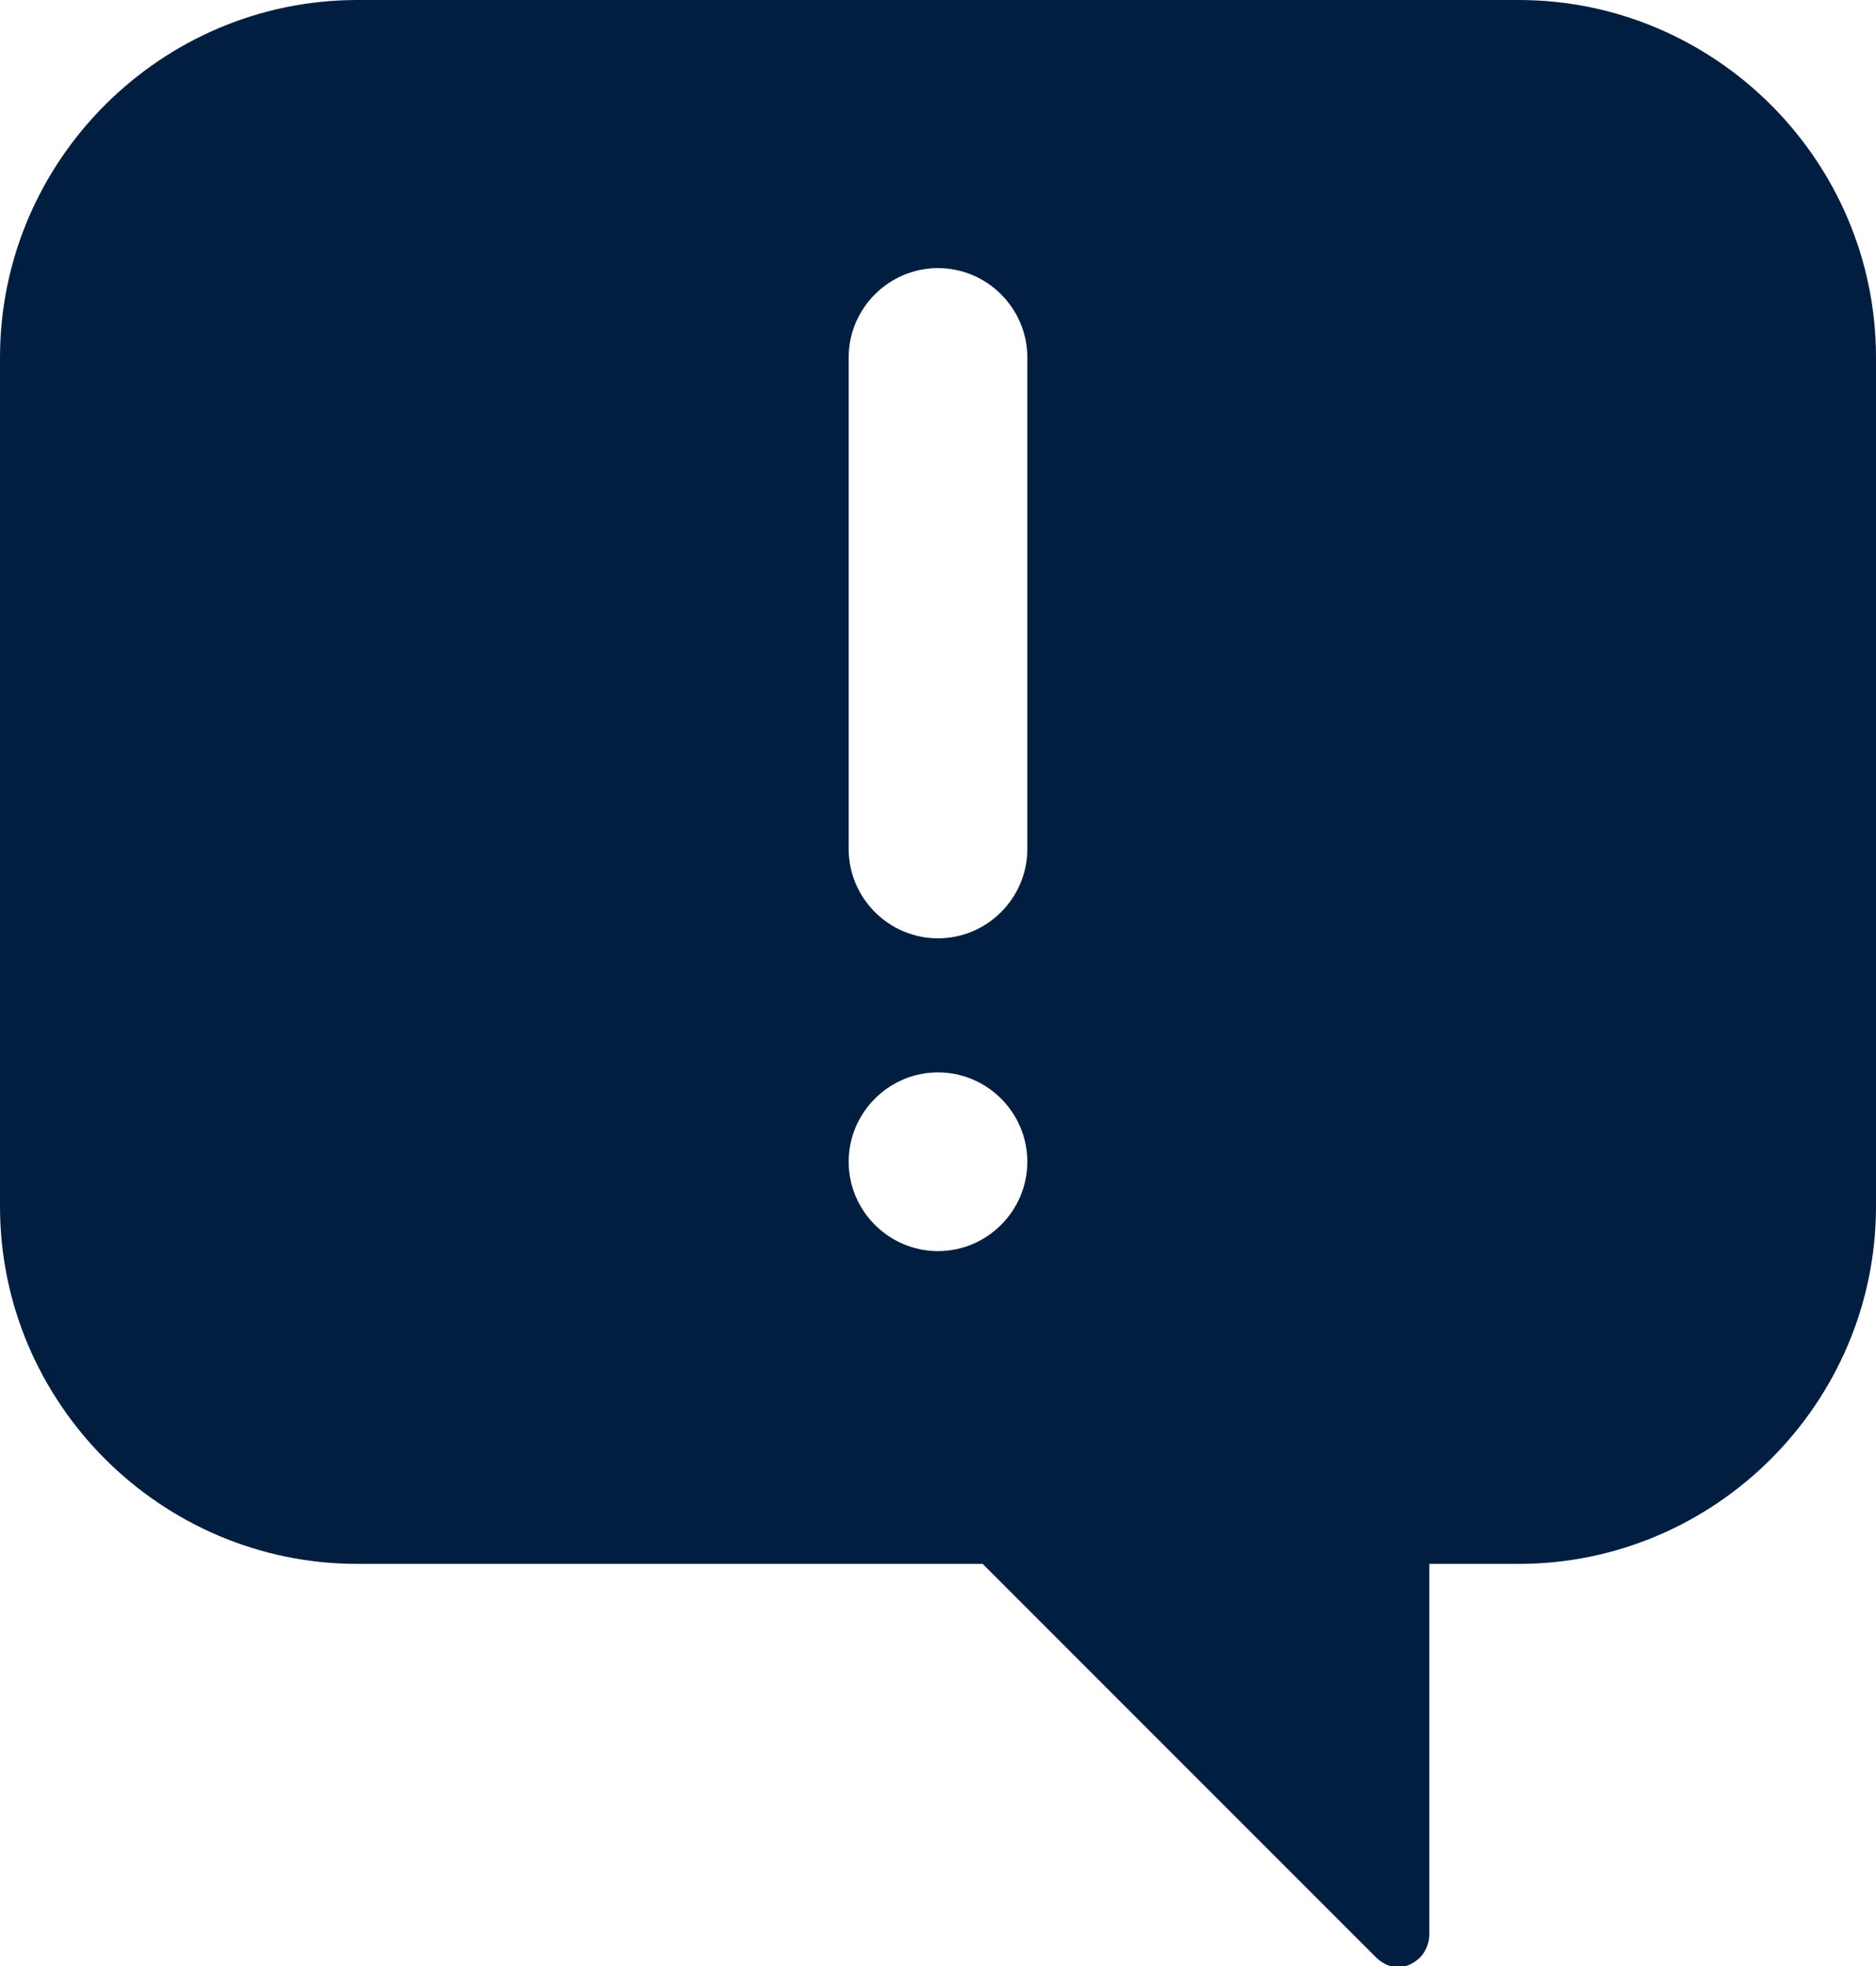 <?xml version="1.0" encoding="utf-8"?>
<!-- Generator: Adobe Illustrator 25.0.0, SVG Export Plug-In . SVG Version: 6.00 Build 0)  -->
<svg version="1.1" id="Layer_1" xmlns="http://www.w3.org/2000/svg" xmlns:xlink="http://www.w3.org/1999/xlink" x="0px" y="0px"
	 viewBox="0 0 42 44" style="enable-background:new 0 0 42 44;" xml:space="preserve">
<style type="text/css">
	.st0{fill:#011E41;}
</style>
<g id="Layer_2_1_">
	<g id="Icons">
		<path class="st0" d="M34,0H8C3.6,0,0,3.6,0,8c0,0,0,0,0,0v19c0,4.4,3.6,8,8,8c0,0,0,0,0,0h14l8.8,8.8c0.3,0.3,0.7,0.3,1,0
			c0.1-0.1,0.2-0.3,0.2-0.5V35h2c4.4,0,8-3.6,8-8c0,0,0,0,0,0V8C42,3.6,38.4,0,34,0C34,0,34,0,34,0z M21,28c-1.1,0-2-0.9-2-2
			s0.9-2,2-2s2,0.9,2,2C23,27.1,22.1,28,21,28z M23,19c0,1.1-0.9,2-2,2s-2-0.9-2-2V8c0-1.1,0.9-2,2-2s2,0.9,2,2V19z"/>
	</g>
</g>
</svg>
